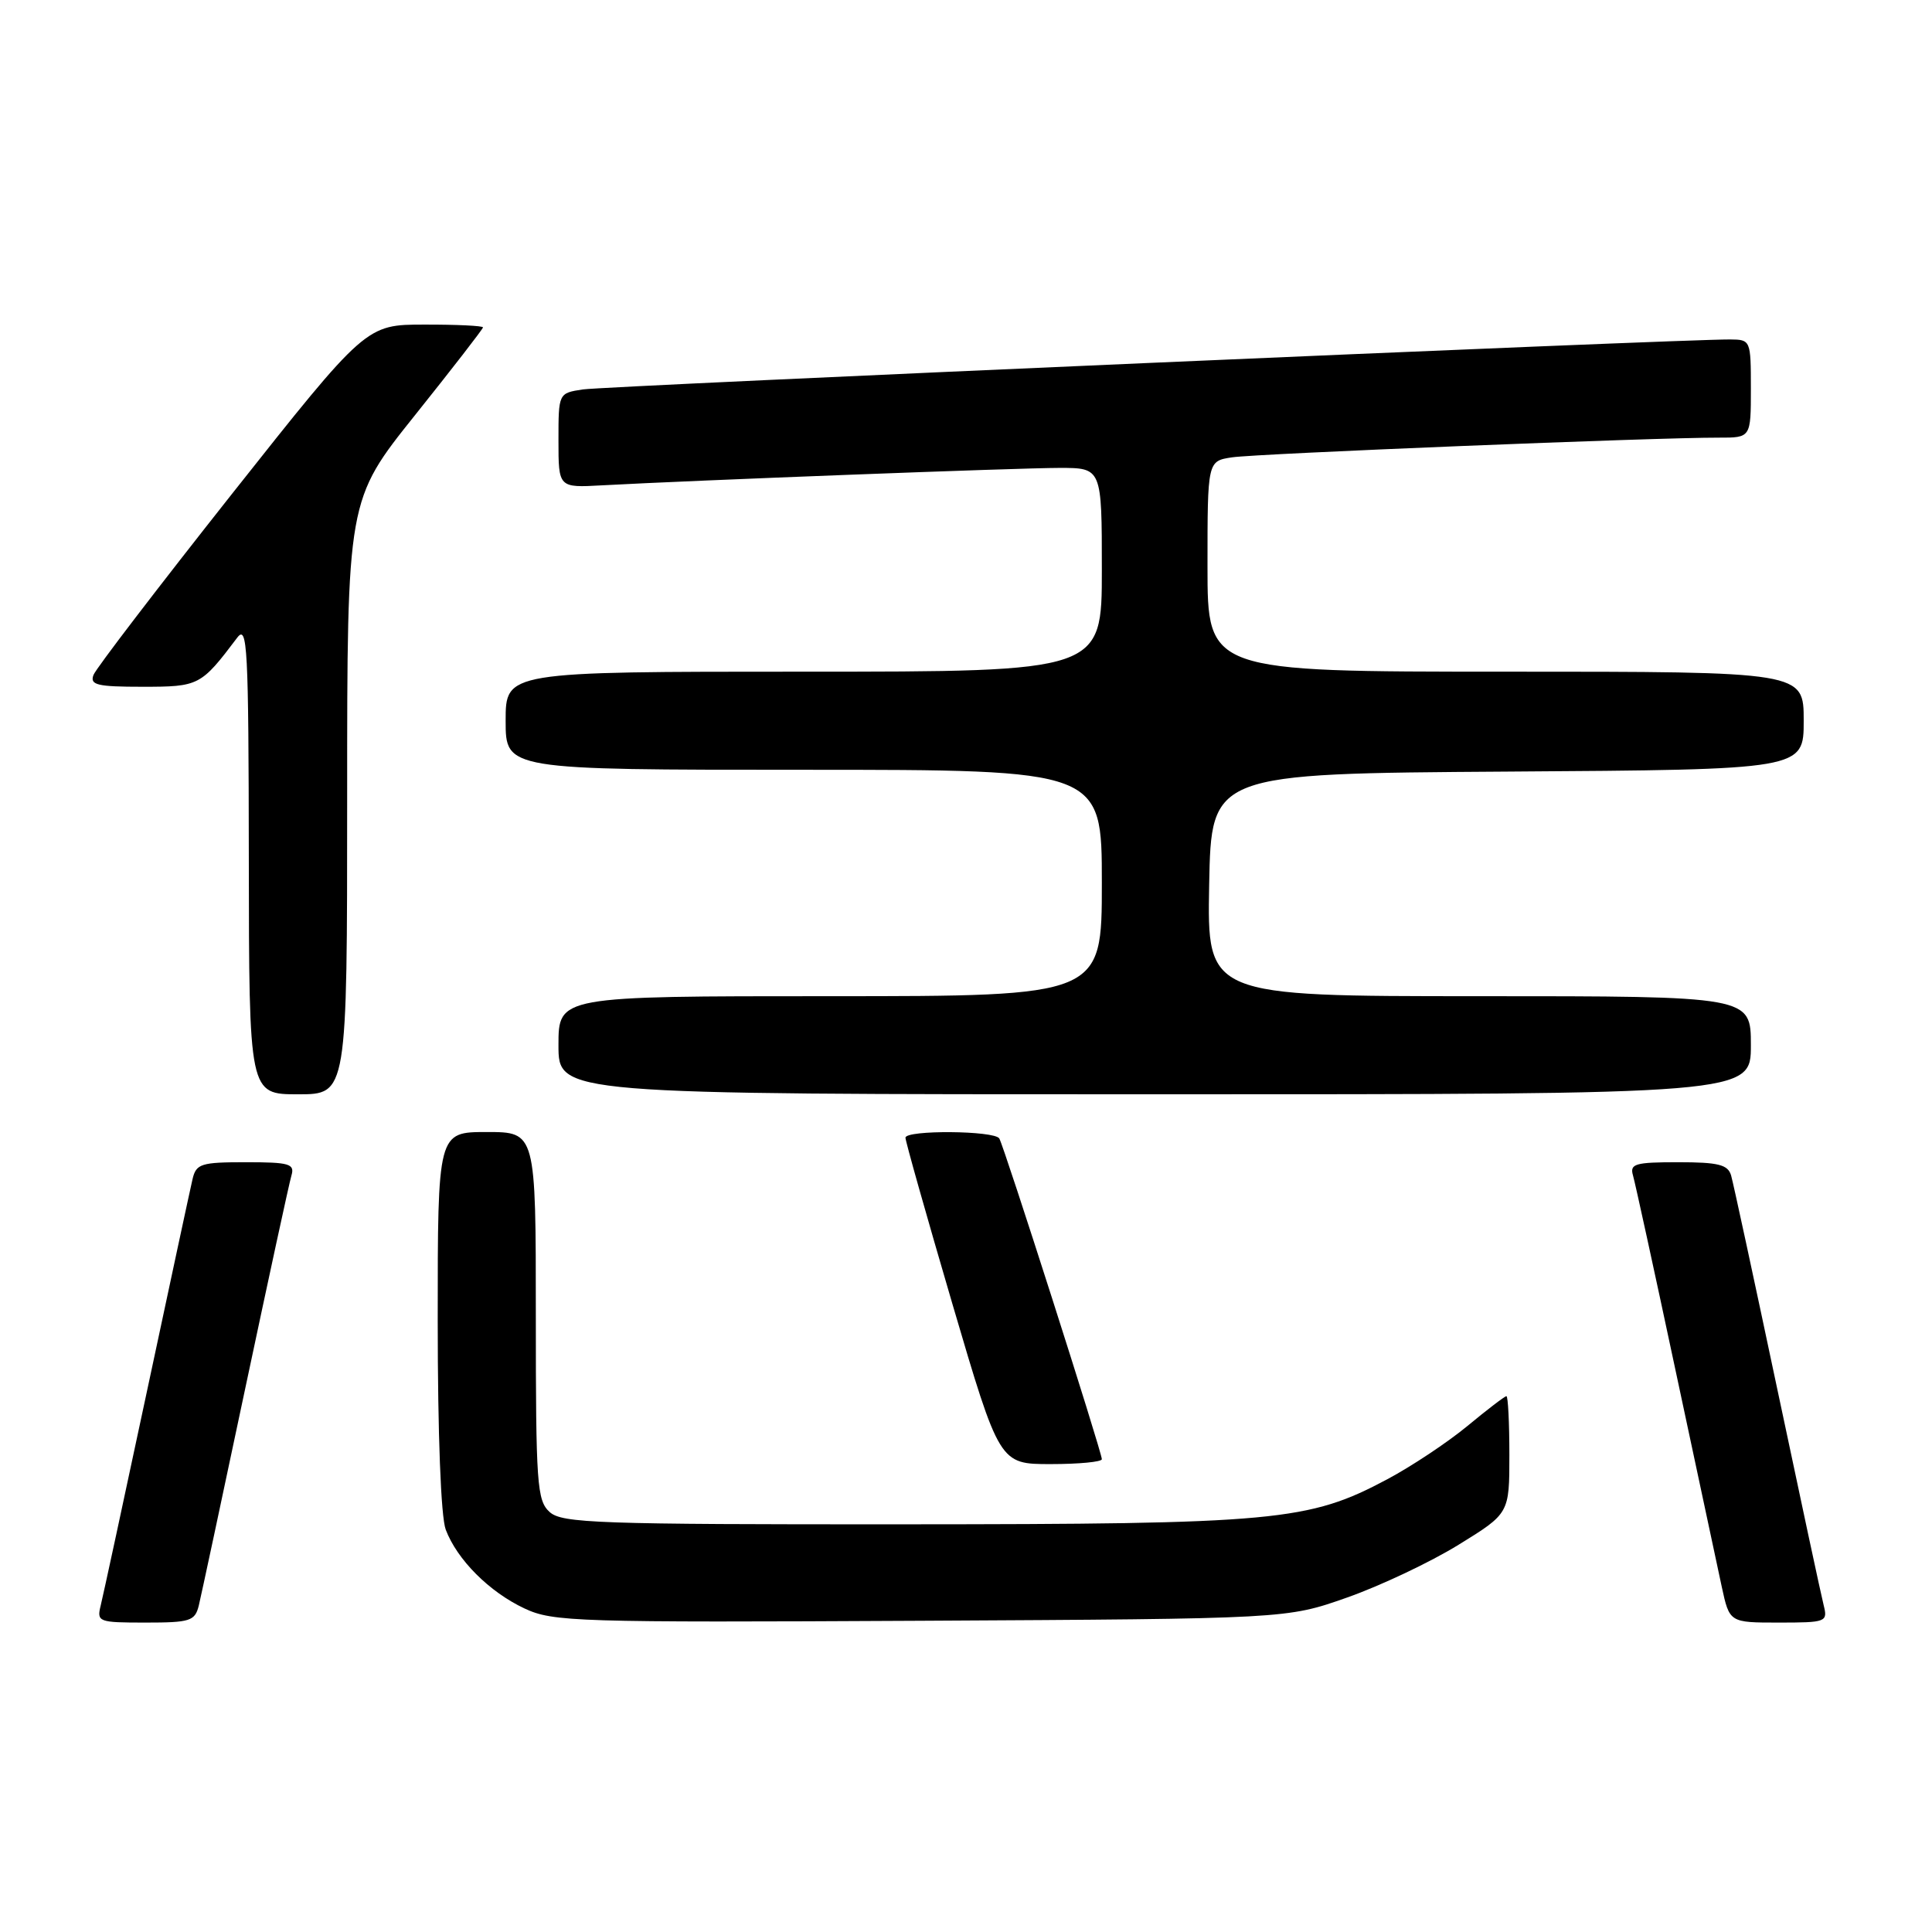 <?xml version="1.0" encoding="UTF-8" standalone="no"?>
<!DOCTYPE svg PUBLIC "-//W3C//DTD SVG 1.1//EN" "http://www.w3.org/Graphics/SVG/1.1/DTD/svg11.dtd" >
<svg xmlns="http://www.w3.org/2000/svg" xmlns:xlink="http://www.w3.org/1999/xlink" version="1.1" viewBox="0 0 256 256">
 <g >
 <path fill="currentColor"
d=" M 26.34 212.75 C 26.64 211.51 29.41 198.57 32.49 184.00 C 35.58 169.43 38.33 156.71 38.62 155.75 C 39.07 154.21 38.35 154.00 32.59 154.00 C 26.62 154.00 25.99 154.20 25.51 156.25 C 25.22 157.49 22.49 170.20 19.44 184.50 C 16.39 198.80 13.65 211.51 13.34 212.75 C 12.81 214.91 13.04 215.00 19.28 215.00 C 25.19 215.00 25.83 214.80 26.34 212.75 Z  M 178.50 211.68 C 182.90 210.13 189.54 206.99 193.25 204.70 C 200.00 200.54 200.00 200.54 200.00 192.77 C 200.00 188.50 199.82 185.00 199.61 185.00 C 199.39 185.00 197.06 186.78 194.43 188.96 C 191.80 191.13 187.03 194.30 183.84 196.00 C 173.40 201.57 169.16 201.96 119.58 201.98 C 79.17 202.00 74.47 201.83 72.83 200.35 C 71.15 198.83 71.00 196.66 71.00 174.35 C 71.00 150.00 71.00 150.00 64.50 150.00 C 58.00 150.00 58.00 150.00 58.00 174.93 C 58.00 190.12 58.42 200.97 59.06 202.68 C 60.57 206.67 64.83 210.94 69.50 213.13 C 73.27 214.90 76.31 215.00 122.00 214.76 C 170.50 214.50 170.50 214.50 178.50 211.68 Z  M 241.65 212.72 C 241.33 211.47 238.56 198.53 235.48 183.97 C 232.40 169.41 229.66 156.71 229.38 155.75 C 228.96 154.32 227.69 154.00 222.37 154.00 C 216.65 154.00 215.93 154.21 216.38 155.75 C 216.66 156.71 219.19 168.30 222.00 181.50 C 224.82 194.70 227.58 207.64 228.14 210.25 C 229.17 215.00 229.17 215.00 235.69 215.00 C 241.98 215.00 242.20 214.92 241.65 212.72 Z  M 146.00 193.35 C 146.00 192.42 133.03 151.85 132.41 150.85 C 131.76 149.80 120.01 149.71 119.98 150.75 C 119.96 151.16 122.76 161.06 126.19 172.75 C 132.44 194.00 132.44 194.00 139.22 194.00 C 142.95 194.00 146.00 193.71 146.00 193.35 Z  M 46.00 105.62 C 46.00 66.25 46.00 66.25 55.00 55.00 C 59.95 48.81 64.00 43.58 64.00 43.38 C 64.00 43.17 60.51 43.00 56.25 43.01 C 48.50 43.01 48.50 43.01 30.74 65.44 C 20.98 77.78 12.72 88.57 12.39 89.43 C 11.88 90.76 12.85 91.00 18.90 91.00 C 26.38 91.00 26.62 90.87 31.43 84.50 C 32.78 82.70 32.94 85.67 32.97 113.75 C 33.00 145.00 33.00 145.00 39.50 145.00 C 46.00 145.00 46.00 145.00 46.00 105.62 Z  M 232.00 138.50 C 232.00 132.00 232.00 132.00 195.97 132.00 C 159.95 132.00 159.95 132.00 160.22 117.25 C 160.50 102.50 160.50 102.50 199.75 102.24 C 239.00 101.98 239.00 101.98 239.00 95.49 C 239.00 89.00 239.00 89.00 199.50 89.00 C 160.00 89.00 160.00 89.00 160.00 75.05 C 160.00 61.09 160.00 61.09 163.25 60.60 C 166.48 60.11 219.64 57.96 227.75 57.99 C 232.00 58.00 232.00 58.00 232.00 51.50 C 232.00 45.08 231.97 45.00 229.25 44.98 C 223.15 44.92 80.27 51.15 77.25 51.60 C 74.00 52.09 74.00 52.09 74.00 58.36 C 74.00 64.63 74.00 64.63 79.75 64.31 C 91.81 63.65 135.03 62.00 140.39 62.00 C 146.00 62.00 146.00 62.00 146.00 75.50 C 146.00 89.00 146.00 89.00 106.50 89.00 C 67.00 89.00 67.00 89.00 67.00 95.50 C 67.00 102.00 67.00 102.00 106.50 102.00 C 146.00 102.00 146.00 102.00 146.00 117.00 C 146.00 132.00 146.00 132.00 110.00 132.00 C 74.00 132.00 74.00 132.00 74.00 138.50 C 74.00 145.00 74.00 145.00 153.00 145.00 C 232.00 145.00 232.00 145.00 232.00 138.50 Z "/>
</g>
</svg>